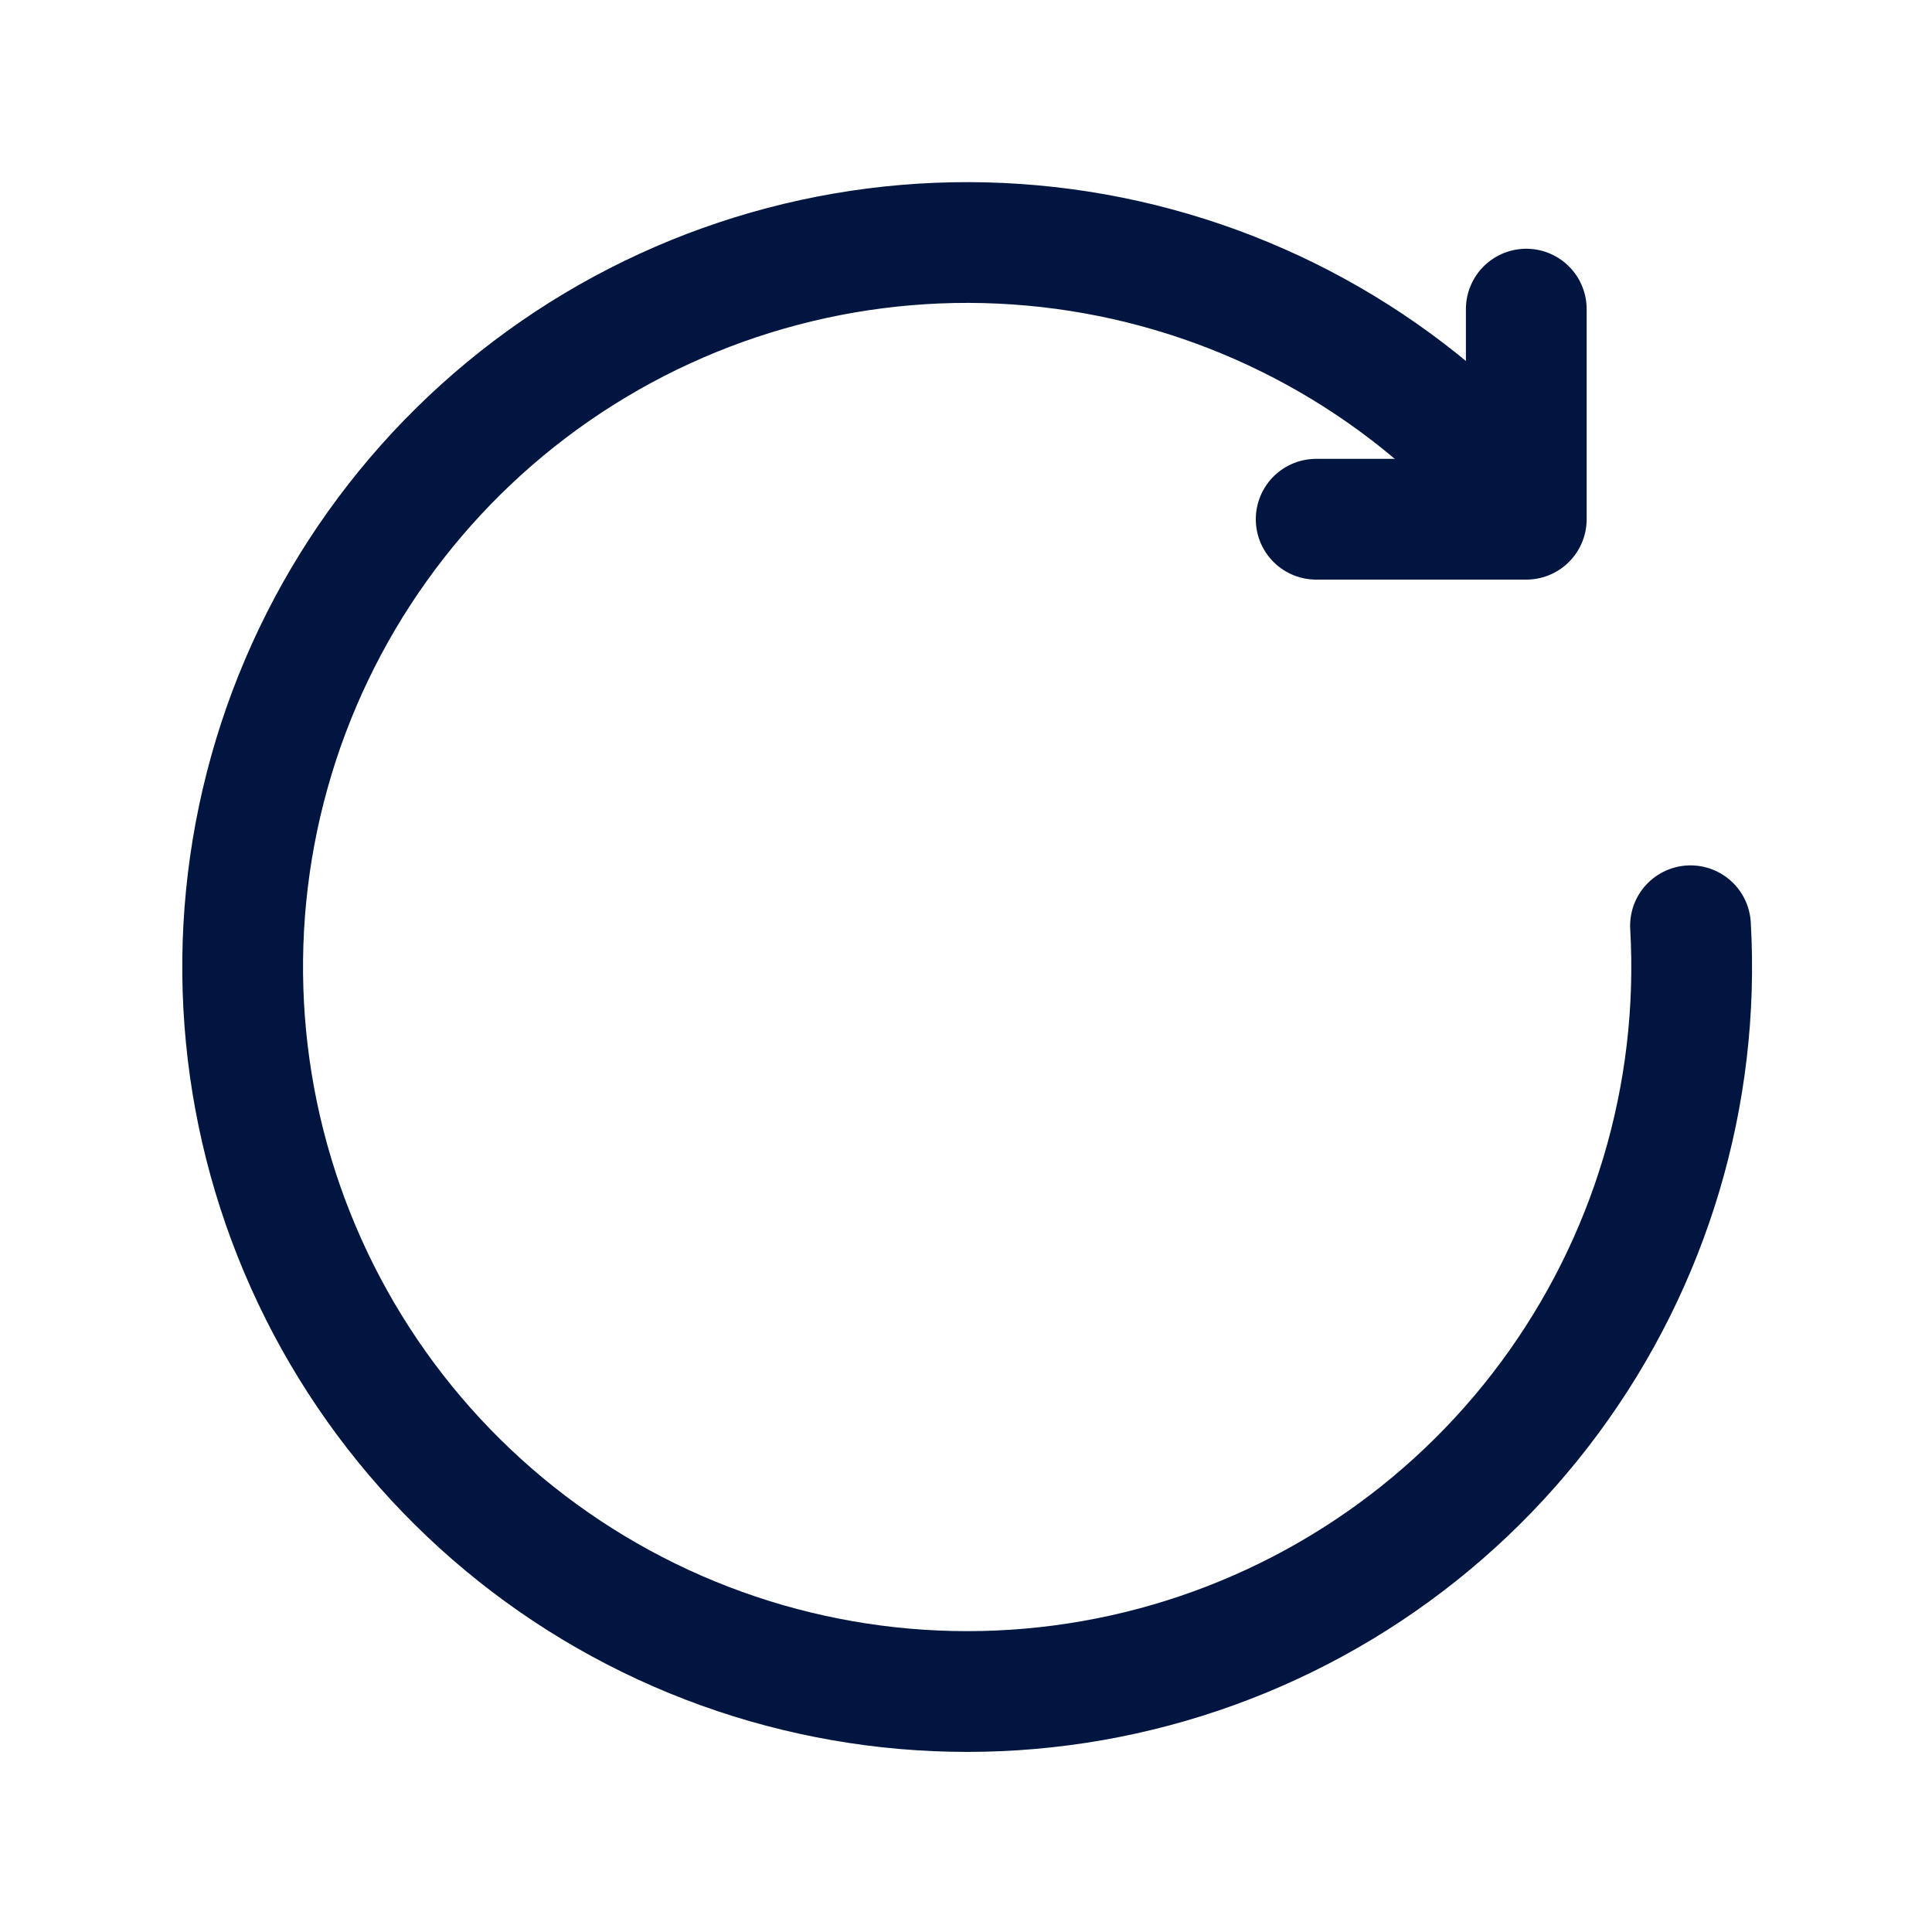 <svg width="24" height="24" viewBox="0 0 24 24" fill="none" xmlns="http://www.w3.org/2000/svg">
<g id="Rotate-Right">
<path id="Vector" d="M21 11.5C21.12 13.6 20.5 15.676 19.248 17.367C17.997 19.058 16.192 20.257 14.149 20.756C12.105 21.255 9.951 21.022 8.061 20.098C6.171 19.174 4.665 17.617 3.804 15.698C2.942 13.778 2.78 11.618 3.346 9.592C3.912 7.566 5.17 5.802 6.901 4.606C8.632 3.411 10.727 2.86 12.822 3.049C14.918 3.238 16.881 4.154 18.37 5.64" stroke="#00153F" stroke-width="1.5" stroke-linecap="round" stroke-linejoin="round"/>
<path id="Vector_2" d="M18.96 3.84V6.45H16.35" stroke="#00153F" stroke-width="1.5" stroke-linecap="round" stroke-linejoin="round"/>
</g>
</svg>
